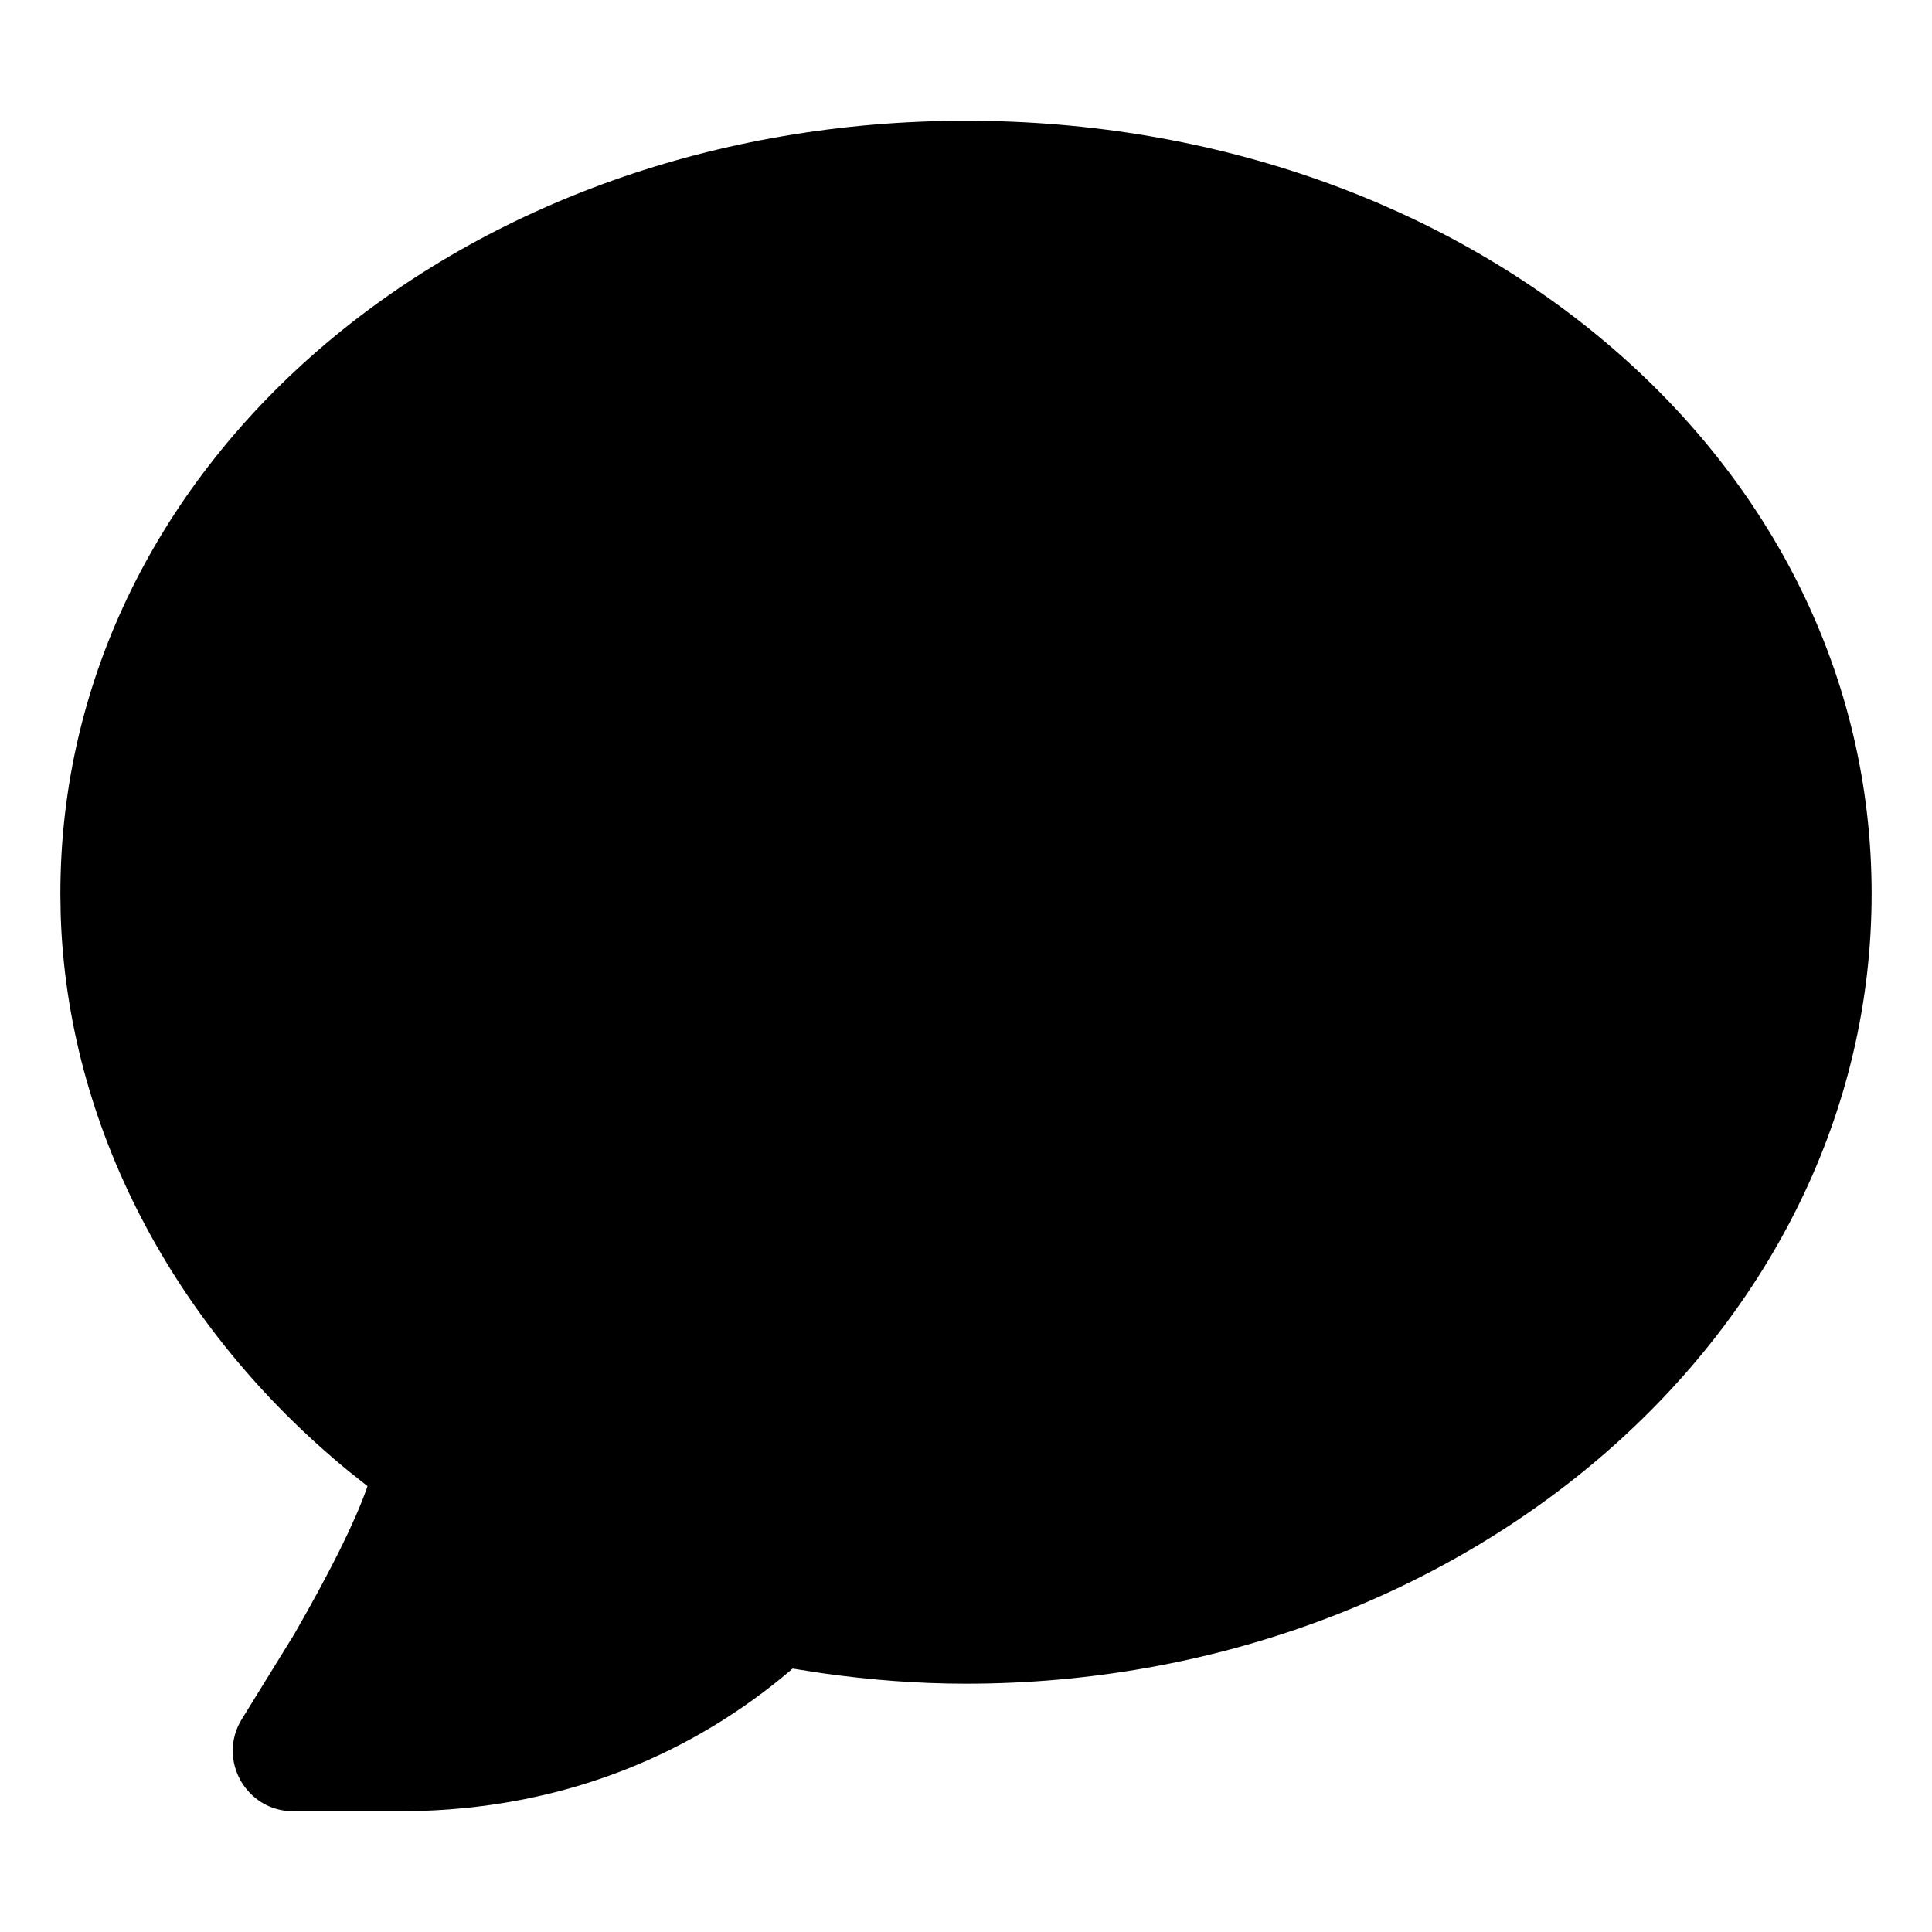 <?xml version="1.0" encoding="UTF-8"?>
<svg viewBox="0 0 32 32" version="1.1" xmlns="http://www.w3.org/2000/svg" xmlns:xlink="http://www.w3.org/1999/xlink">
<title>sms</title>
<path d="M16 2c-8.301 0-15 5.599-15 12.804l0.005 0.338c0.107 3.49 1.863 6.844 4.767 9.223l0.315 0.25-0.014 0.043c-0.204 0.567-0.578 1.326-1.199 2.409l-0.869 1.408c-0.411 0.666 0.069 1.525 0.851 1.525h1.77l0.357-0.006c2.476-0.080 4.526-0.987 6.093-2.312l0.051-0.045 0.494 0.077c0.81 0.114 1.594 0.173 2.379 0.173 8.244 0 15-5.833 15-13.083 0-7.231-6.682-12.804-15-12.804z"></path>
</svg>

